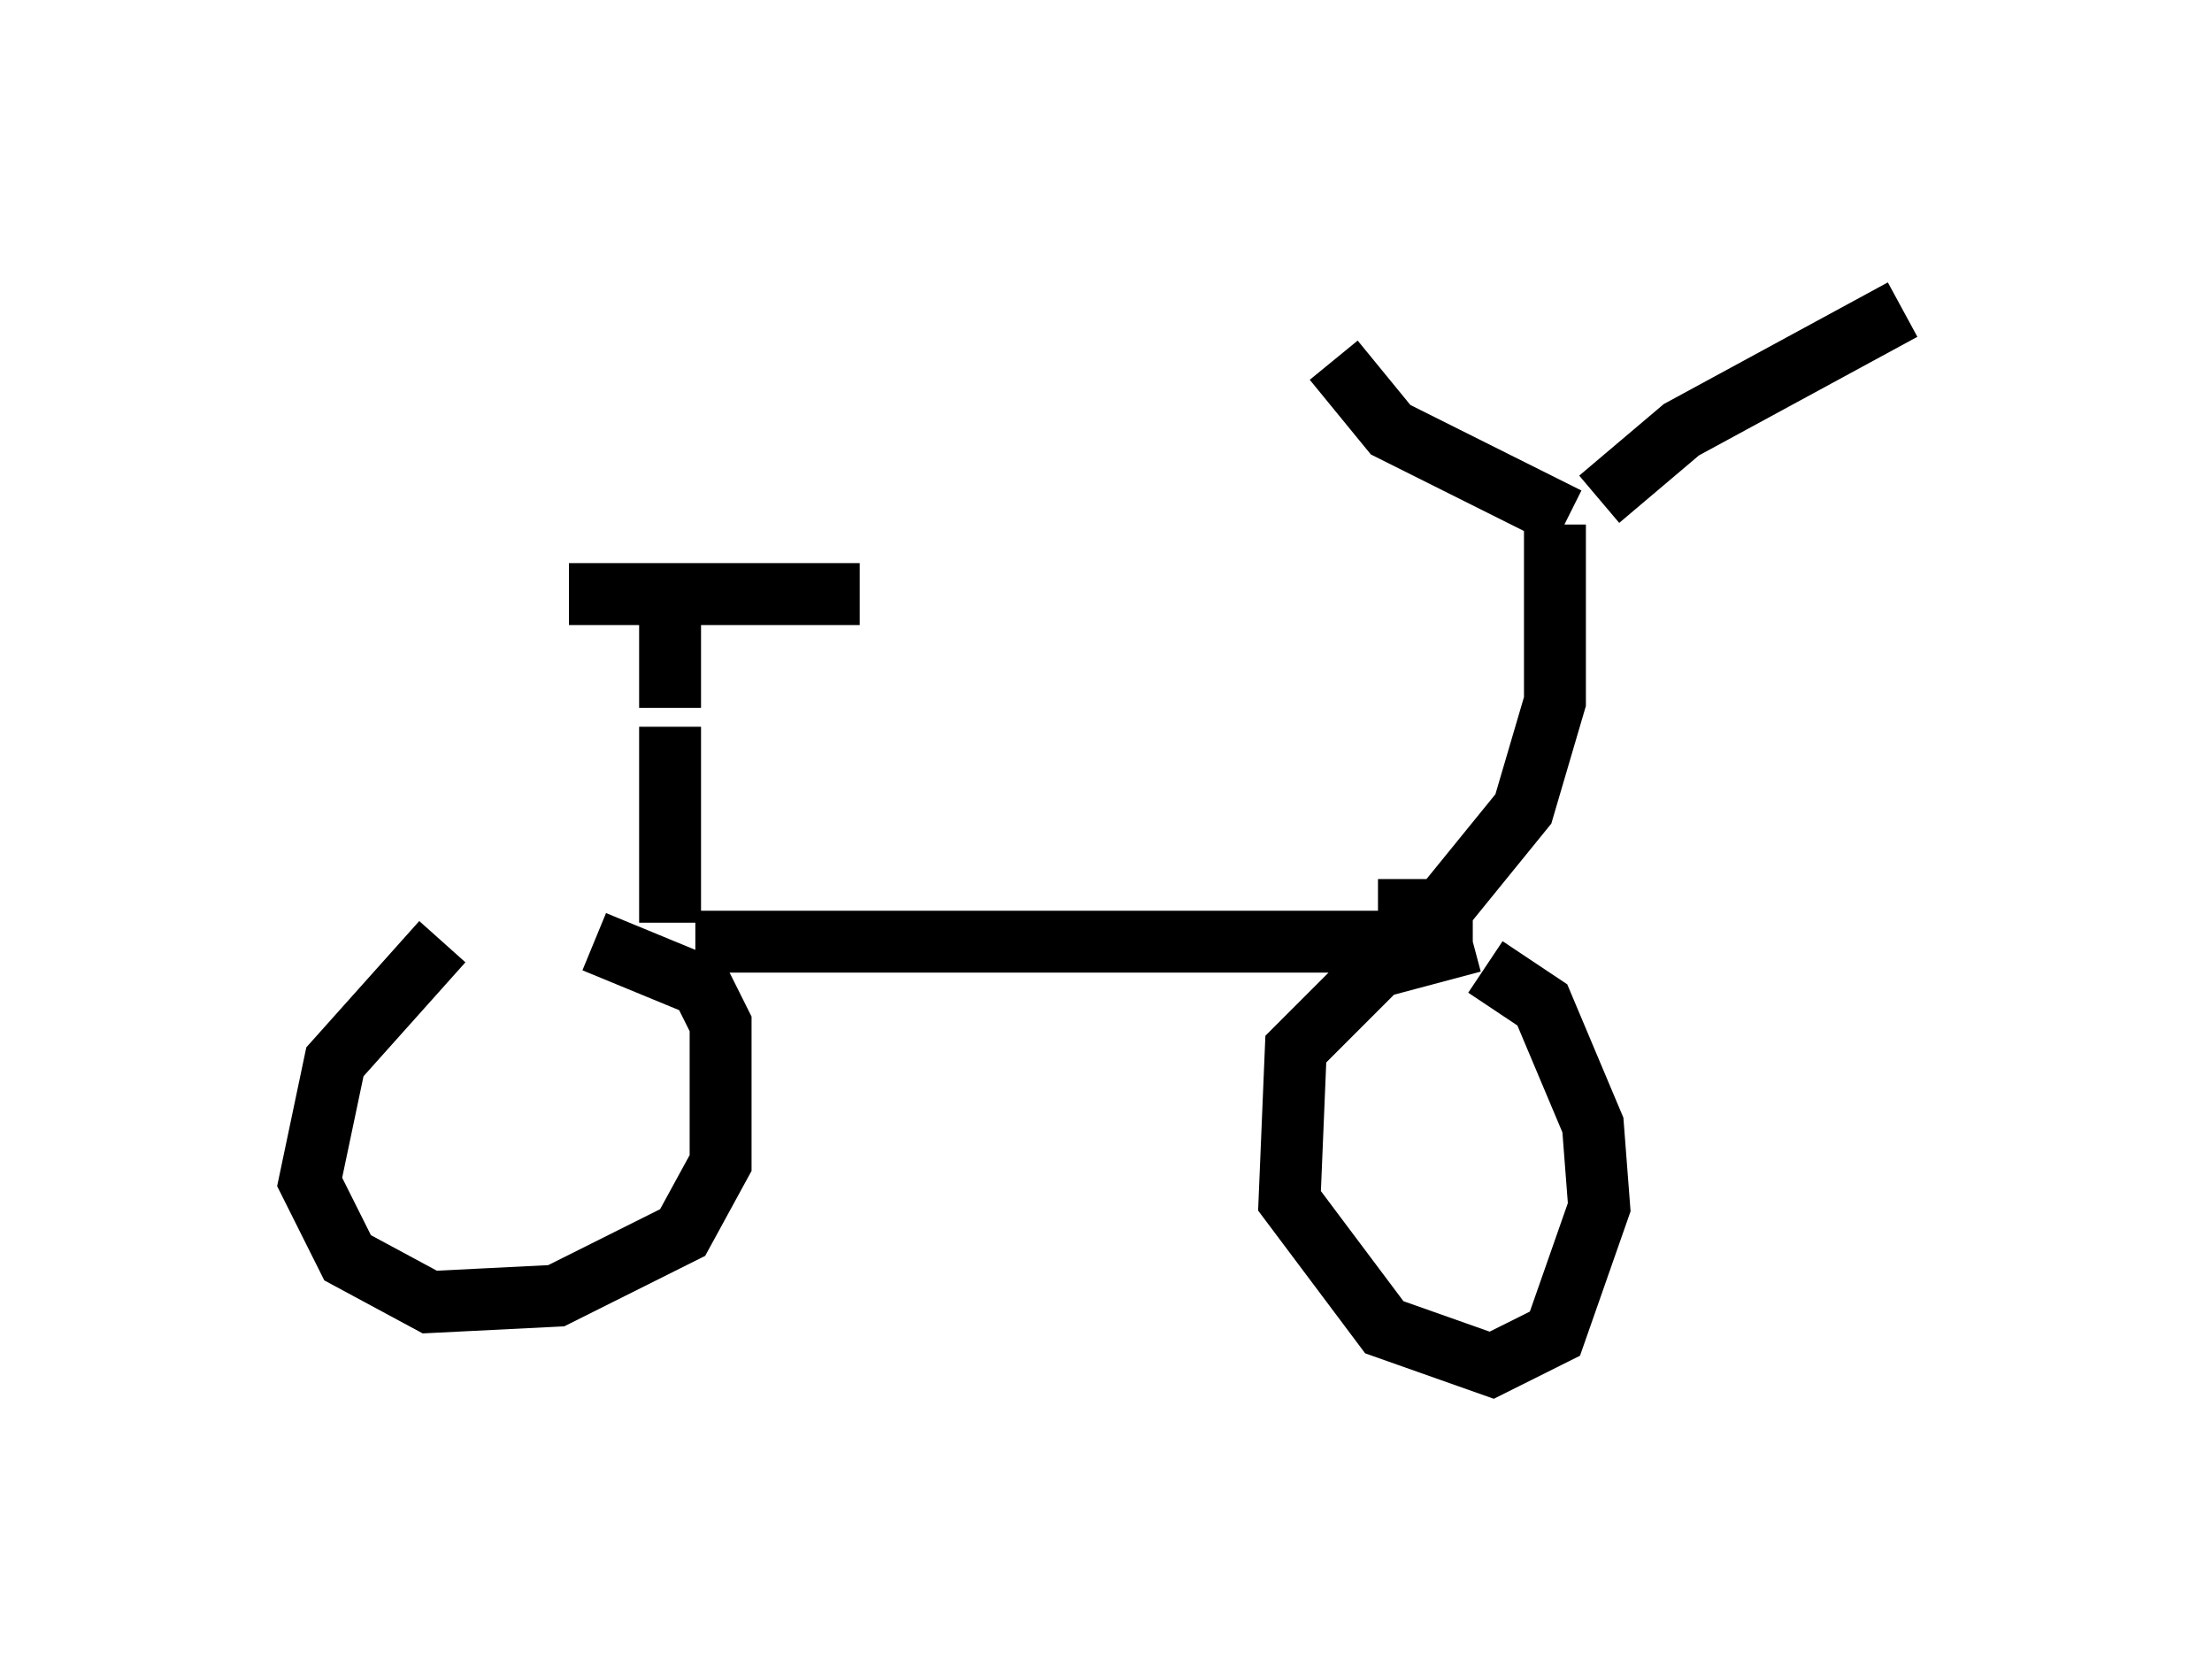 <?xml version="1.0" encoding="utf-8" ?>
<svg baseProfile="full" height="27.048" version="1.1" width="35.725" xmlns="http://www.w3.org/2000/svg" xmlns:ev="http://www.w3.org/2001/xml-events" xmlns:xlink="http://www.w3.org/1999/xlink"><defs /><rect fill="white" height="27.048" width="35.725" x="0" y="0" /><path d="M9.798, 15.004 m-2.654, 0.204 l-1.735, 1.94 -0.408, 1.94 l0.613, 1.225 1.327, 0.715 l2.042, -0.102 2.042, -1.021 l0.613, -1.123 0.0, -2.246 l-0.306, -0.613 -1.735, -0.715 m1.633, 0.0 l12.556, 0.0 m0.0, 0.0 l-1.531, 0.408 -1.327, 1.327 l-0.102, 2.45 1.531, 2.042 l1.735, 0.613 1.021, -0.51 l0.715, -2.042 -0.102, -1.327 l-0.817, -1.94 -0.919, -0.613 m-1.735, -0.919 l1.021, 0.0 1.327, -1.633 l0.51, -1.735 0.0, -2.858 m0.204, -0.102 l-2.858, -1.429 -0.919, -1.123 m4.288, 2.246 l1.327, -1.123 3.573, -1.94 m-19.906, 9.902 l0.0, -3.165 m0.0, -0.306 l0.0, -1.429 m-1.633, -0.408 l4.696, 0.0 " fill="none" stroke="black" stroke-width="1" /></svg>